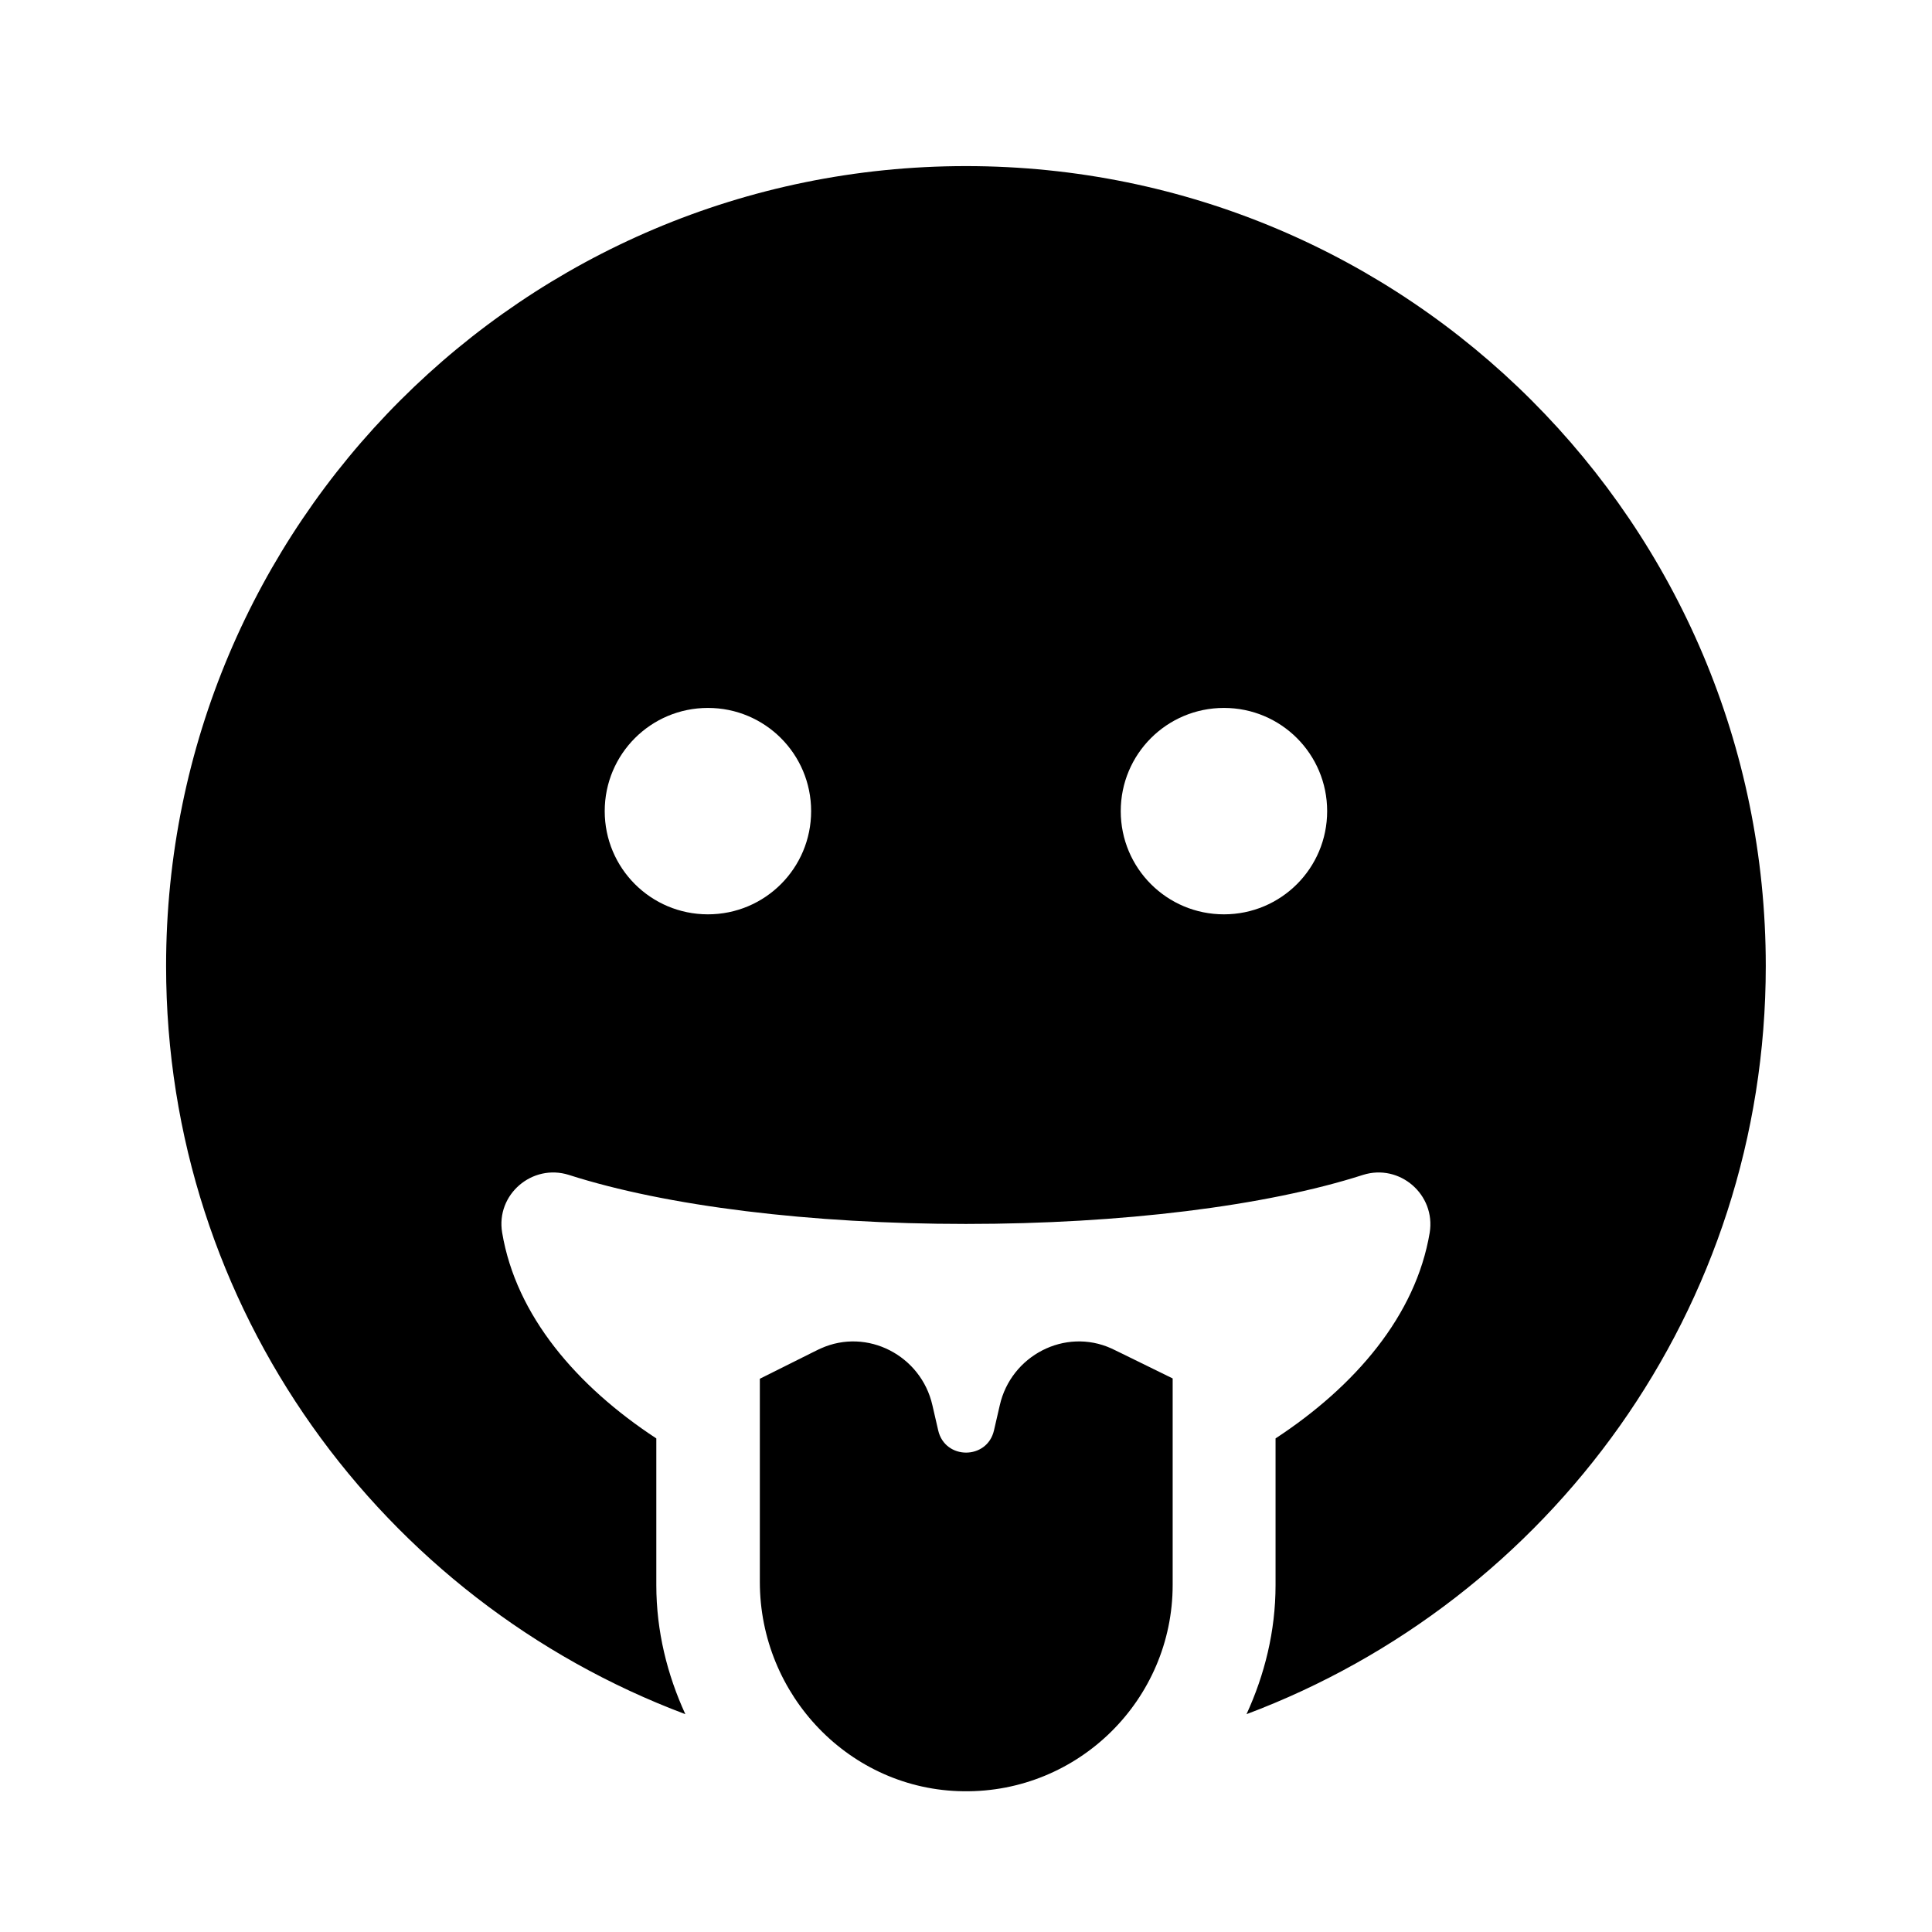 <svg xmlns="http://www.w3.org/2000/svg" width="100%" height="100%" viewBox="0 0 599.04 599.04"><path fill="currentColor" d="M299.5 51.5c137 0 248 111 248 248 0 106.3-67 196.7-161 232 5.6-12.2 9-25.7 9-40v-45.5c24.7-16.2 43.5-38.1 47.8-63.8 1.9-11.8-9.3-21.5-20.7-17.9-30.2 9.7-75.1 15.2-123.1 15.2s-92.9-5.5-123.1-15.2c-11.4-3.6-22.7 6.1-20.7 17.9 4.3 25.7 23.1 47.6 47.8 63.8v45.5c0 14.3 3.4 27.8 9 40-94-35.3-161-125.7-161-232 0-137 111-248 248-248zM219.5 283.5c17.7 0 32-14.3 32-32s-14.3-32-32-32-32 14.3-32 32 14.3 32 32 32zM379.5 283.5c17.7 0 32-14.3 32-32s-14.3-32-32-32-32 14.3-32 32 14.3 32 32 32zM344.6 418.1c0.8 0.4-0.5-0.3 19 9.3v64c0 35.6-29.2 64.5-64.9 64-35.1-0.4-63.1-29.7-63.1-64.9v-63c19.2-9.6 18-9 18.9-9.4 14.4-6.5 31.1 2.2 34.6 17.6l1.8 7.8c2.1 9.2 15.2 9.2 17.3 0l1.8-7.8c3.5-15.4 20.2-24.1 34.6-17.6z" /></svg>